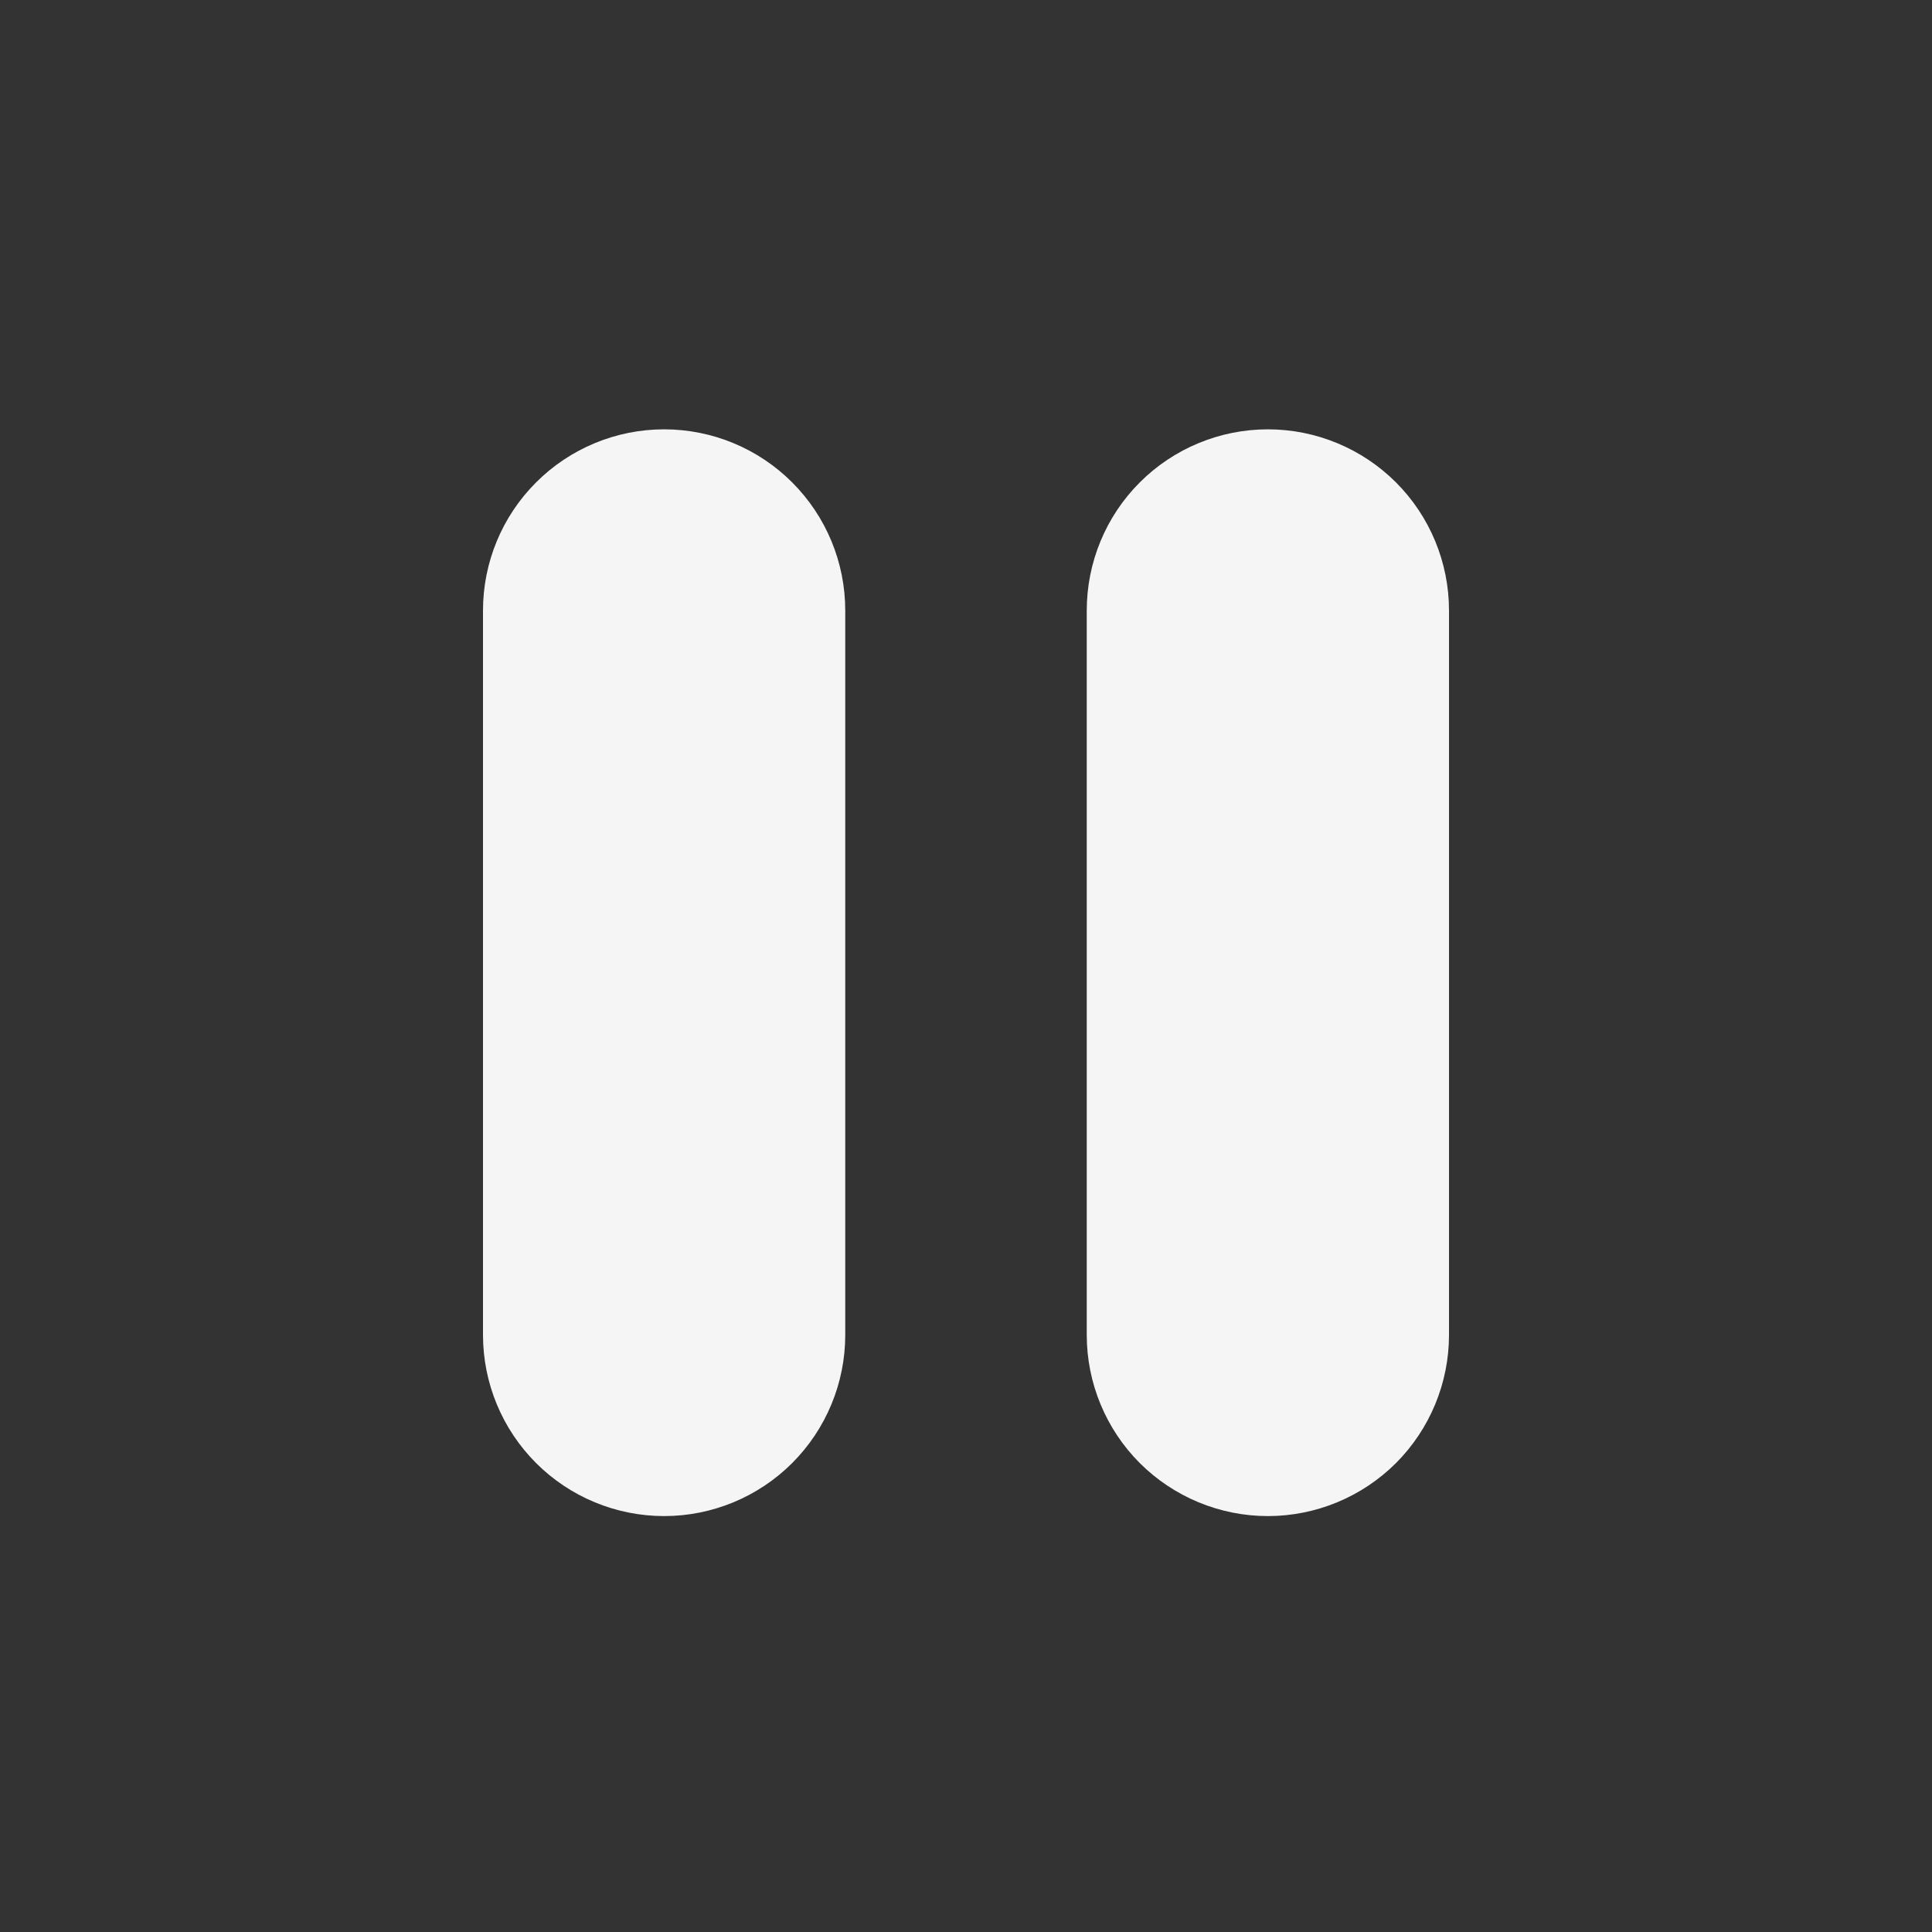 <svg width="36" height="36" viewBox="0 0 36 36" fill="none" xmlns="http://www.w3.org/2000/svg">
<rect x="0" y="0" width="36" height="36" fill="#333333" stroke="none"/>
<path d="M12.375 8C13.27 8 14.129 8.356 14.761 8.989C15.394 9.621 15.75 10.48 15.75 11.375V24.875C15.75 25.77 15.394 26.629 14.761 27.262C14.129 27.894 13.27 28.25 12.375 28.25C11.48 28.25 10.621 27.894 9.989 27.262C9.356 26.629 9 25.77 9 24.875V11.375C9 10.48 9.356 9.621 9.989 8.989C10.621 8.356 11.48 8 12.375 8V8ZM23.625 8C24.52 8 25.379 8.356 26.012 8.989C26.644 9.621 27 10.48 27 11.375V24.875C27 25.77 26.644 26.629 26.012 27.262C25.379 27.894 24.52 28.25 23.625 28.25C22.73 28.25 21.871 27.894 21.238 27.262C20.606 26.629 20.25 25.77 20.25 24.875V11.375C20.25 10.48 20.606 9.621 21.238 8.989C21.871 8.356 22.73 8 23.625 8Z" fill="#F5F5F5"/>
</svg>
